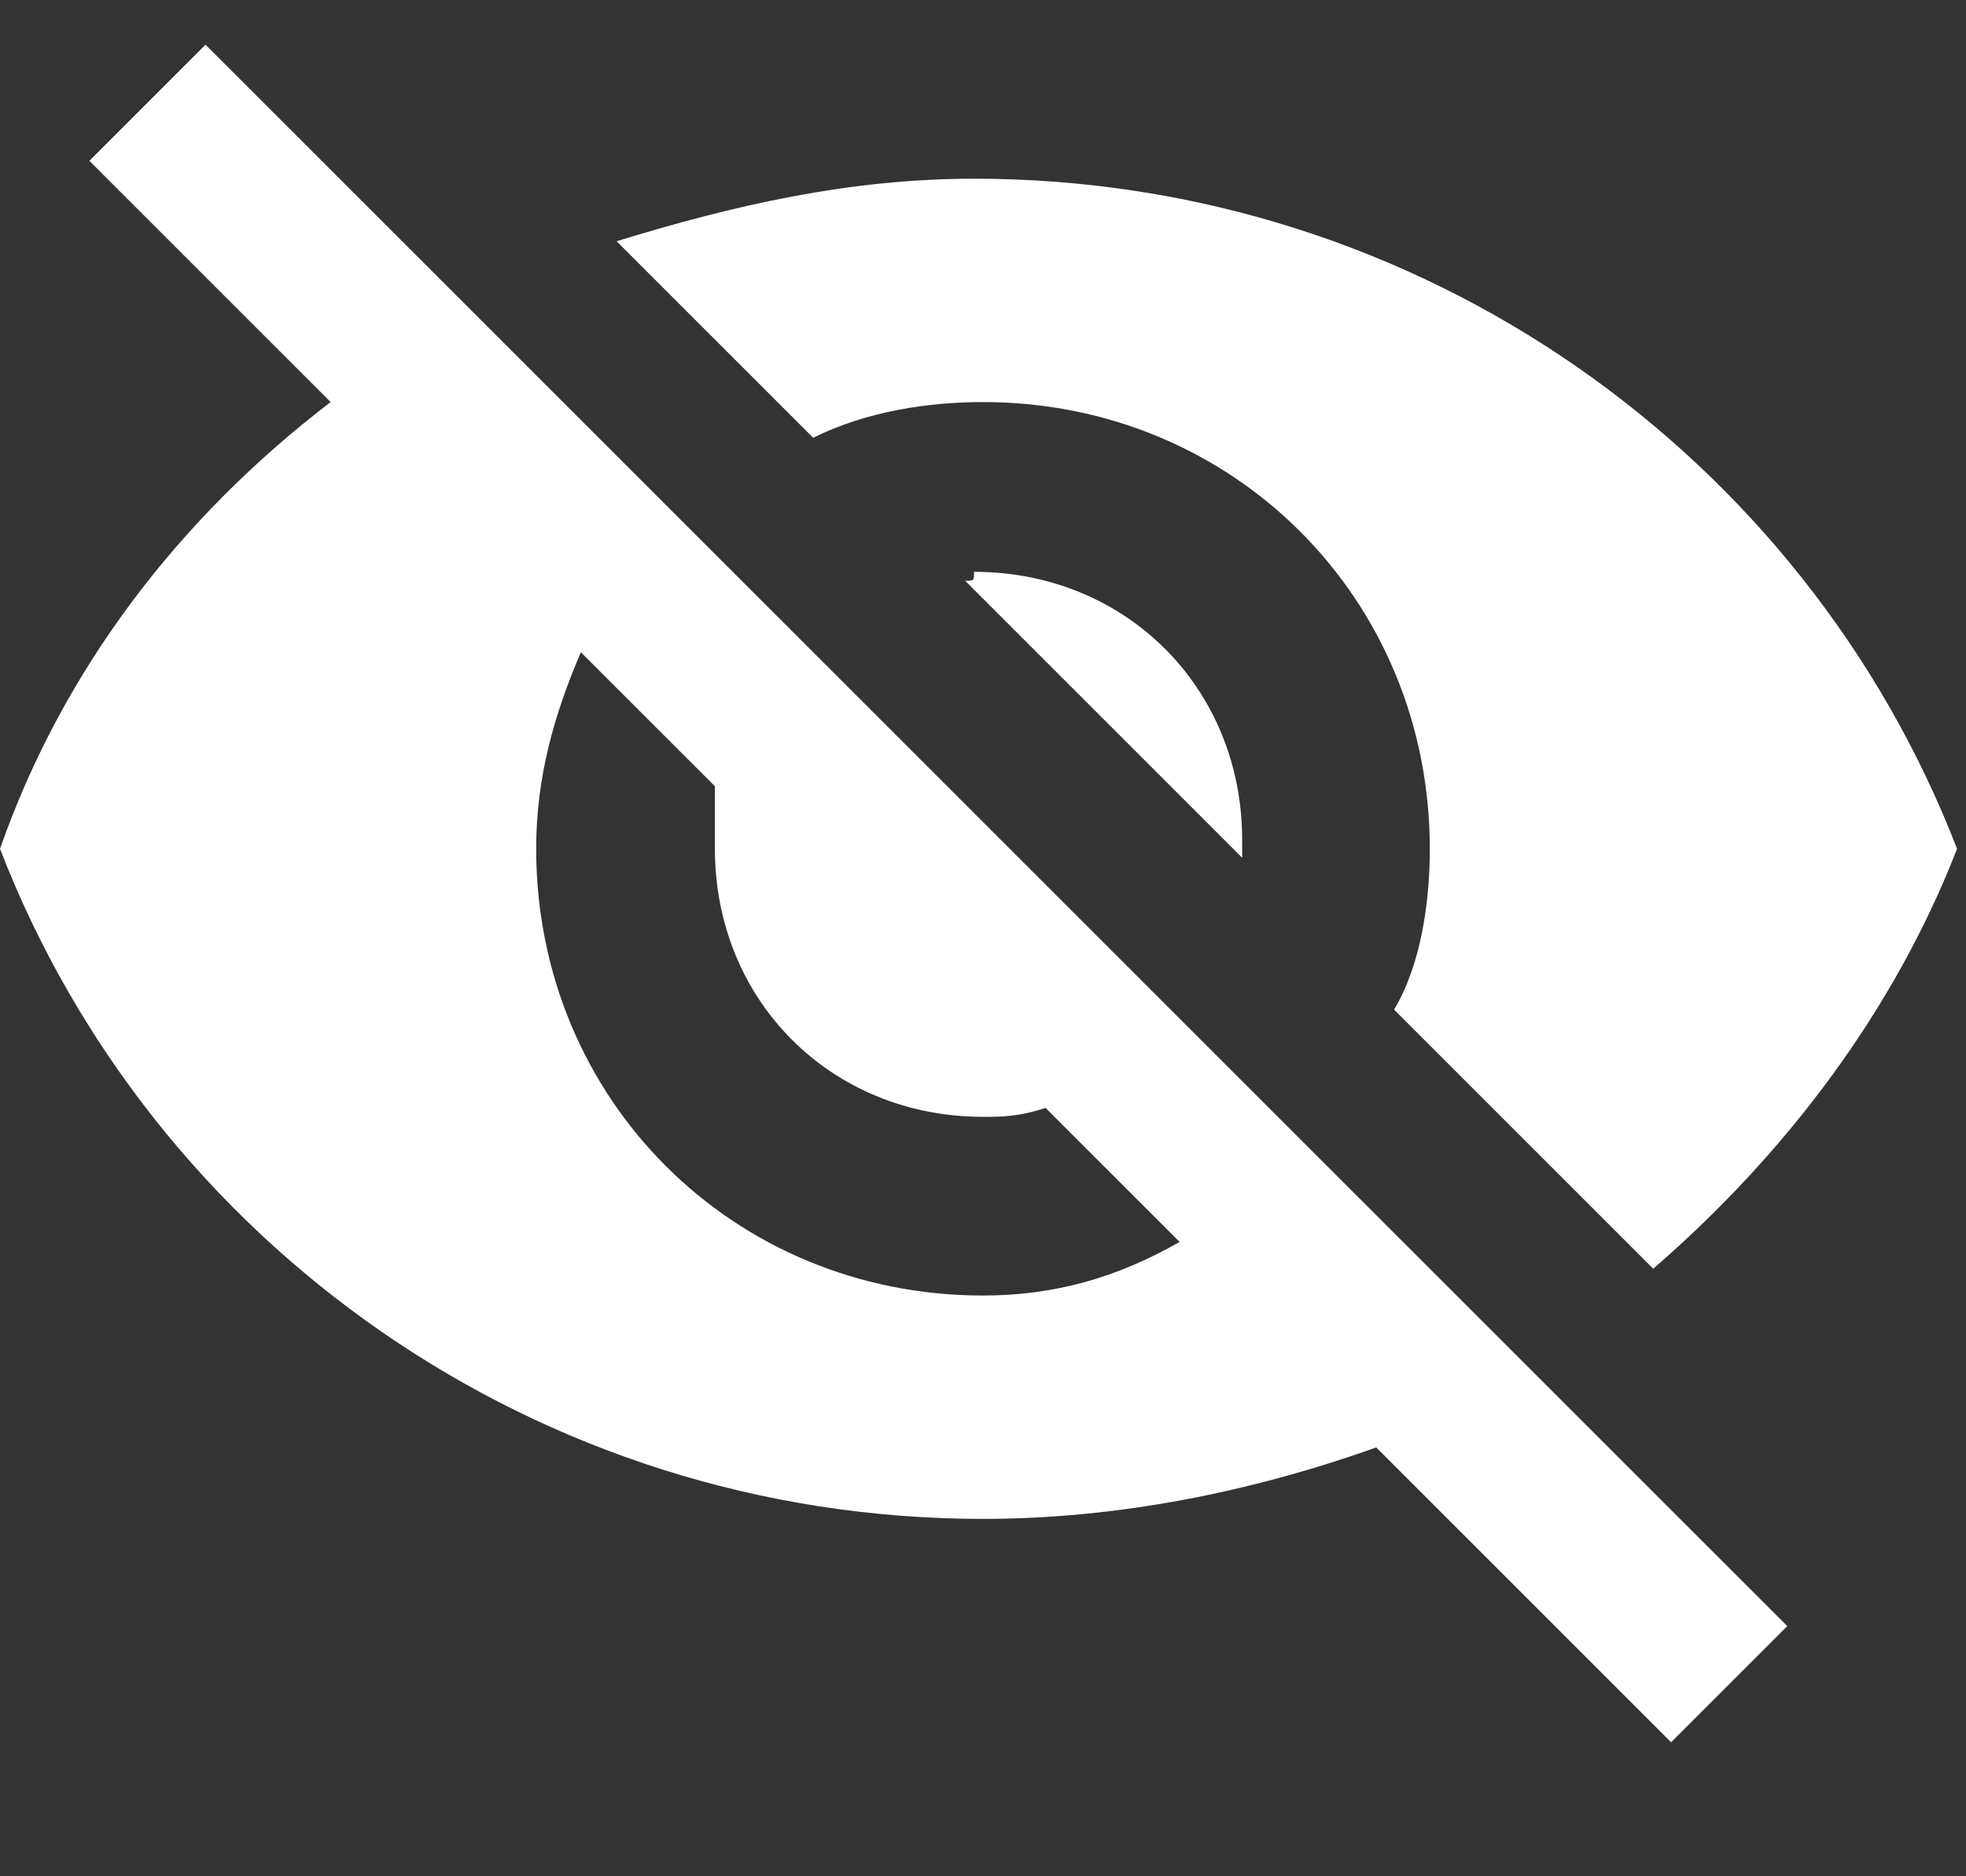 <?xml version="1.0" ?><svg height="21px" version="1.1" viewBox="0 0 22 21" width="22px" xmlns="http://www.w3.org/2000/svg" xmlns:sketch="http://www.bohemiancoding.com/sketch/ns" xmlns:xlink="http://www.w3.org/1999/xlink"><rect x="0" y="0" width="22" height="21" fill="#333333" stroke="none"/><title/><desc/><defs/><g fill="none" fill-rule="evenodd" id="Page-1" stroke="none" stroke-width="1"><g fill="#ffffff" id="Core" transform="translate(-295, -506)"><g id="visibility-off" transform="translate(295, 506.5)"><path d="M11,4 C13.8,4 16,6.2 16,9 C16,9.6 15.9,10.3 15.6,10.8 L18.5,13.7 C20,12.4 21.2,10.8 21.9,9 C20.2,4.6 15.9,1.5 10.9,1.5 C9.5,1.5 8.2,1.8 6.9,2.2 L9.1,4.4 C9.7,4.1 10.4,4 11,4 L11,4 Z M1,1.3 L3.3,3.6 L3.7,4 C2,5.3 0.7,7 0,9 C1.7,13.4 6,16.5 11,16.5 C12.5,16.5 14,16.2 15.4,15.7 L15.8,16.1 L18.7,19 L20,17.7 L2.3,0 L1,1.3 L1,1.3 Z M6.5,6.8 L8,8.3 L8,9 C8,10.7 9.3,12 11,12 C11.2,12 11.4,12 11.7,11.9 L13.2,13.4 C12.5,13.8 11.8,14 11,14 C8.2,14 6,11.8 6,9 C6,8.2 6.2,7.5 6.5,6.8 L6.5,6.8 Z M10.8,6 L13.9,9.1 L13.9,8.9 C13.9,7.2 12.6,5.9 10.9,5.9 C10.9,6 10.9,6 10.8,6 L10.8,6 Z" id="Shape"/></g></g></g></svg>
